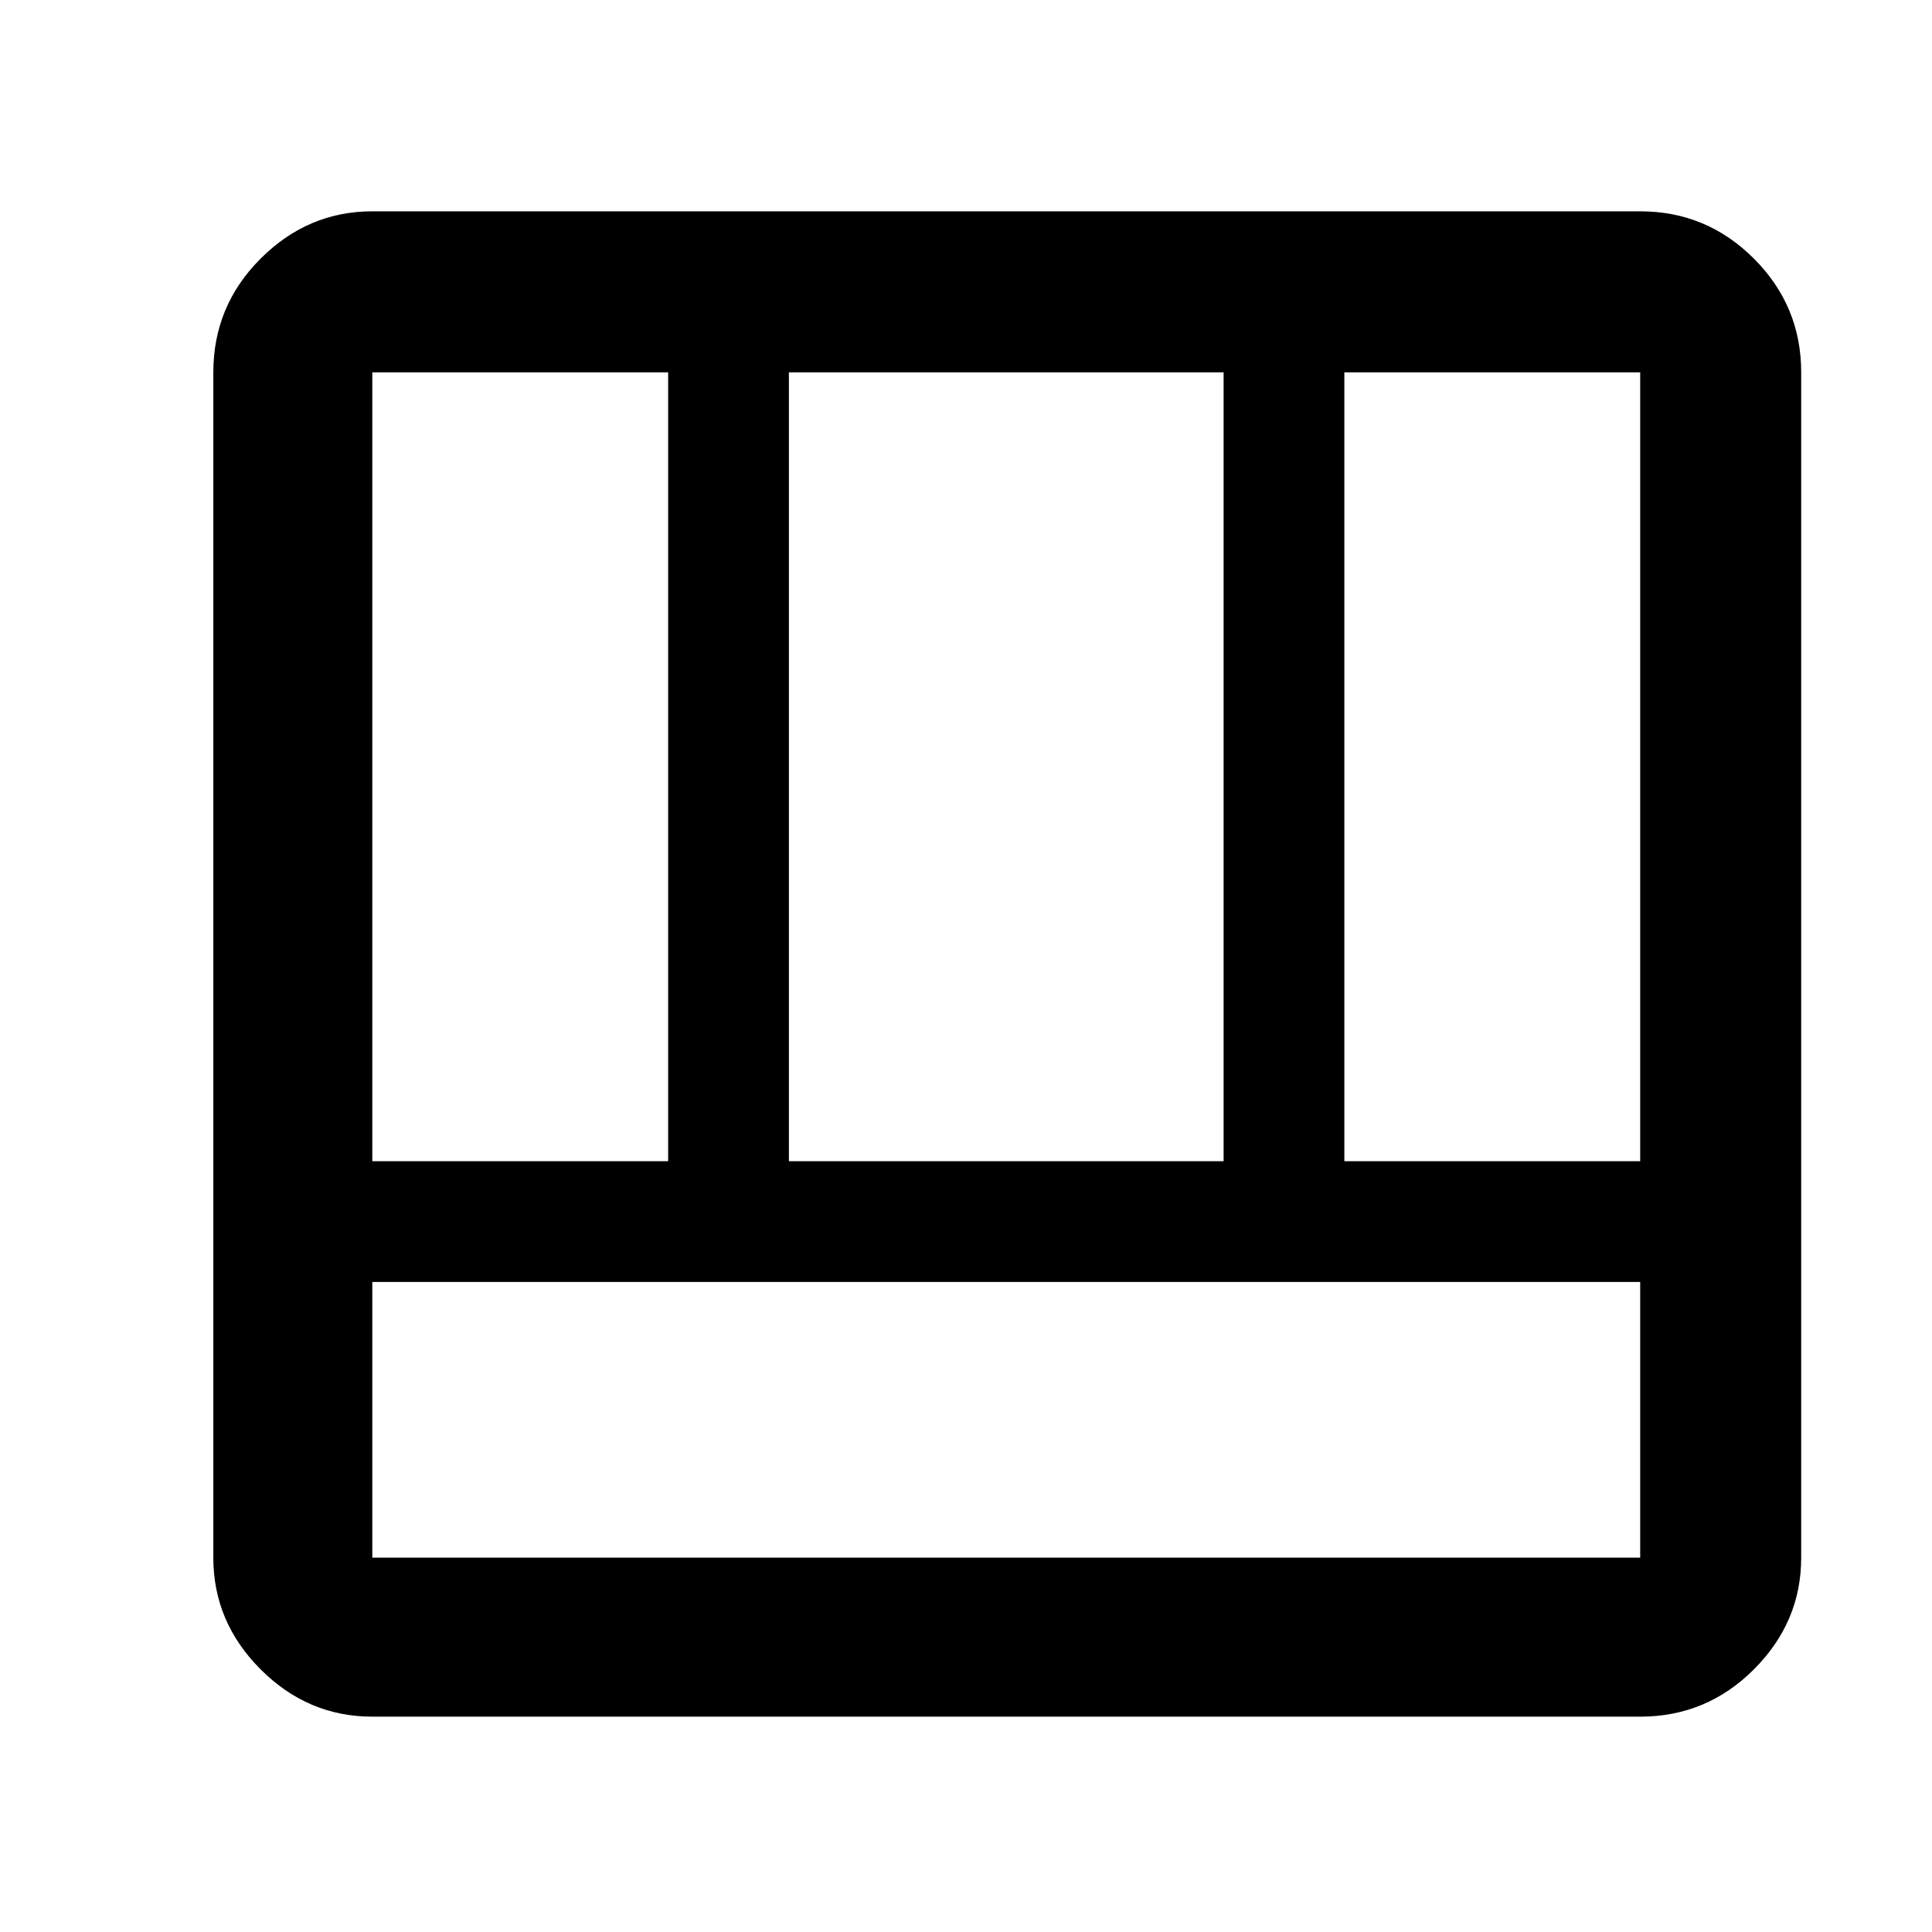 <svg xmlns="http://www.w3.org/2000/svg" width="48" height="48" viewBox="0 0 48 48"><path d="M9.25 42.65q-1.6 0-2.775-1.175Q5.3 40.3 5.3 38.7V9.25q0-1.65 1.175-2.825Q7.65 5.25 9.25 5.25h31.5q1.65 0 2.825 1.175Q44.75 7.6 44.75 9.25V38.7q0 1.6-1.175 2.775Q42.4 42.65 40.75 42.65Zm0-10.8v6.85h31.5v-6.85Zm24.15-3h7.35V9.25H33.4Zm-24.15 0h7.35V9.25H9.25Zm10.35 0h10.8V9.25H19.6Z"/></svg>